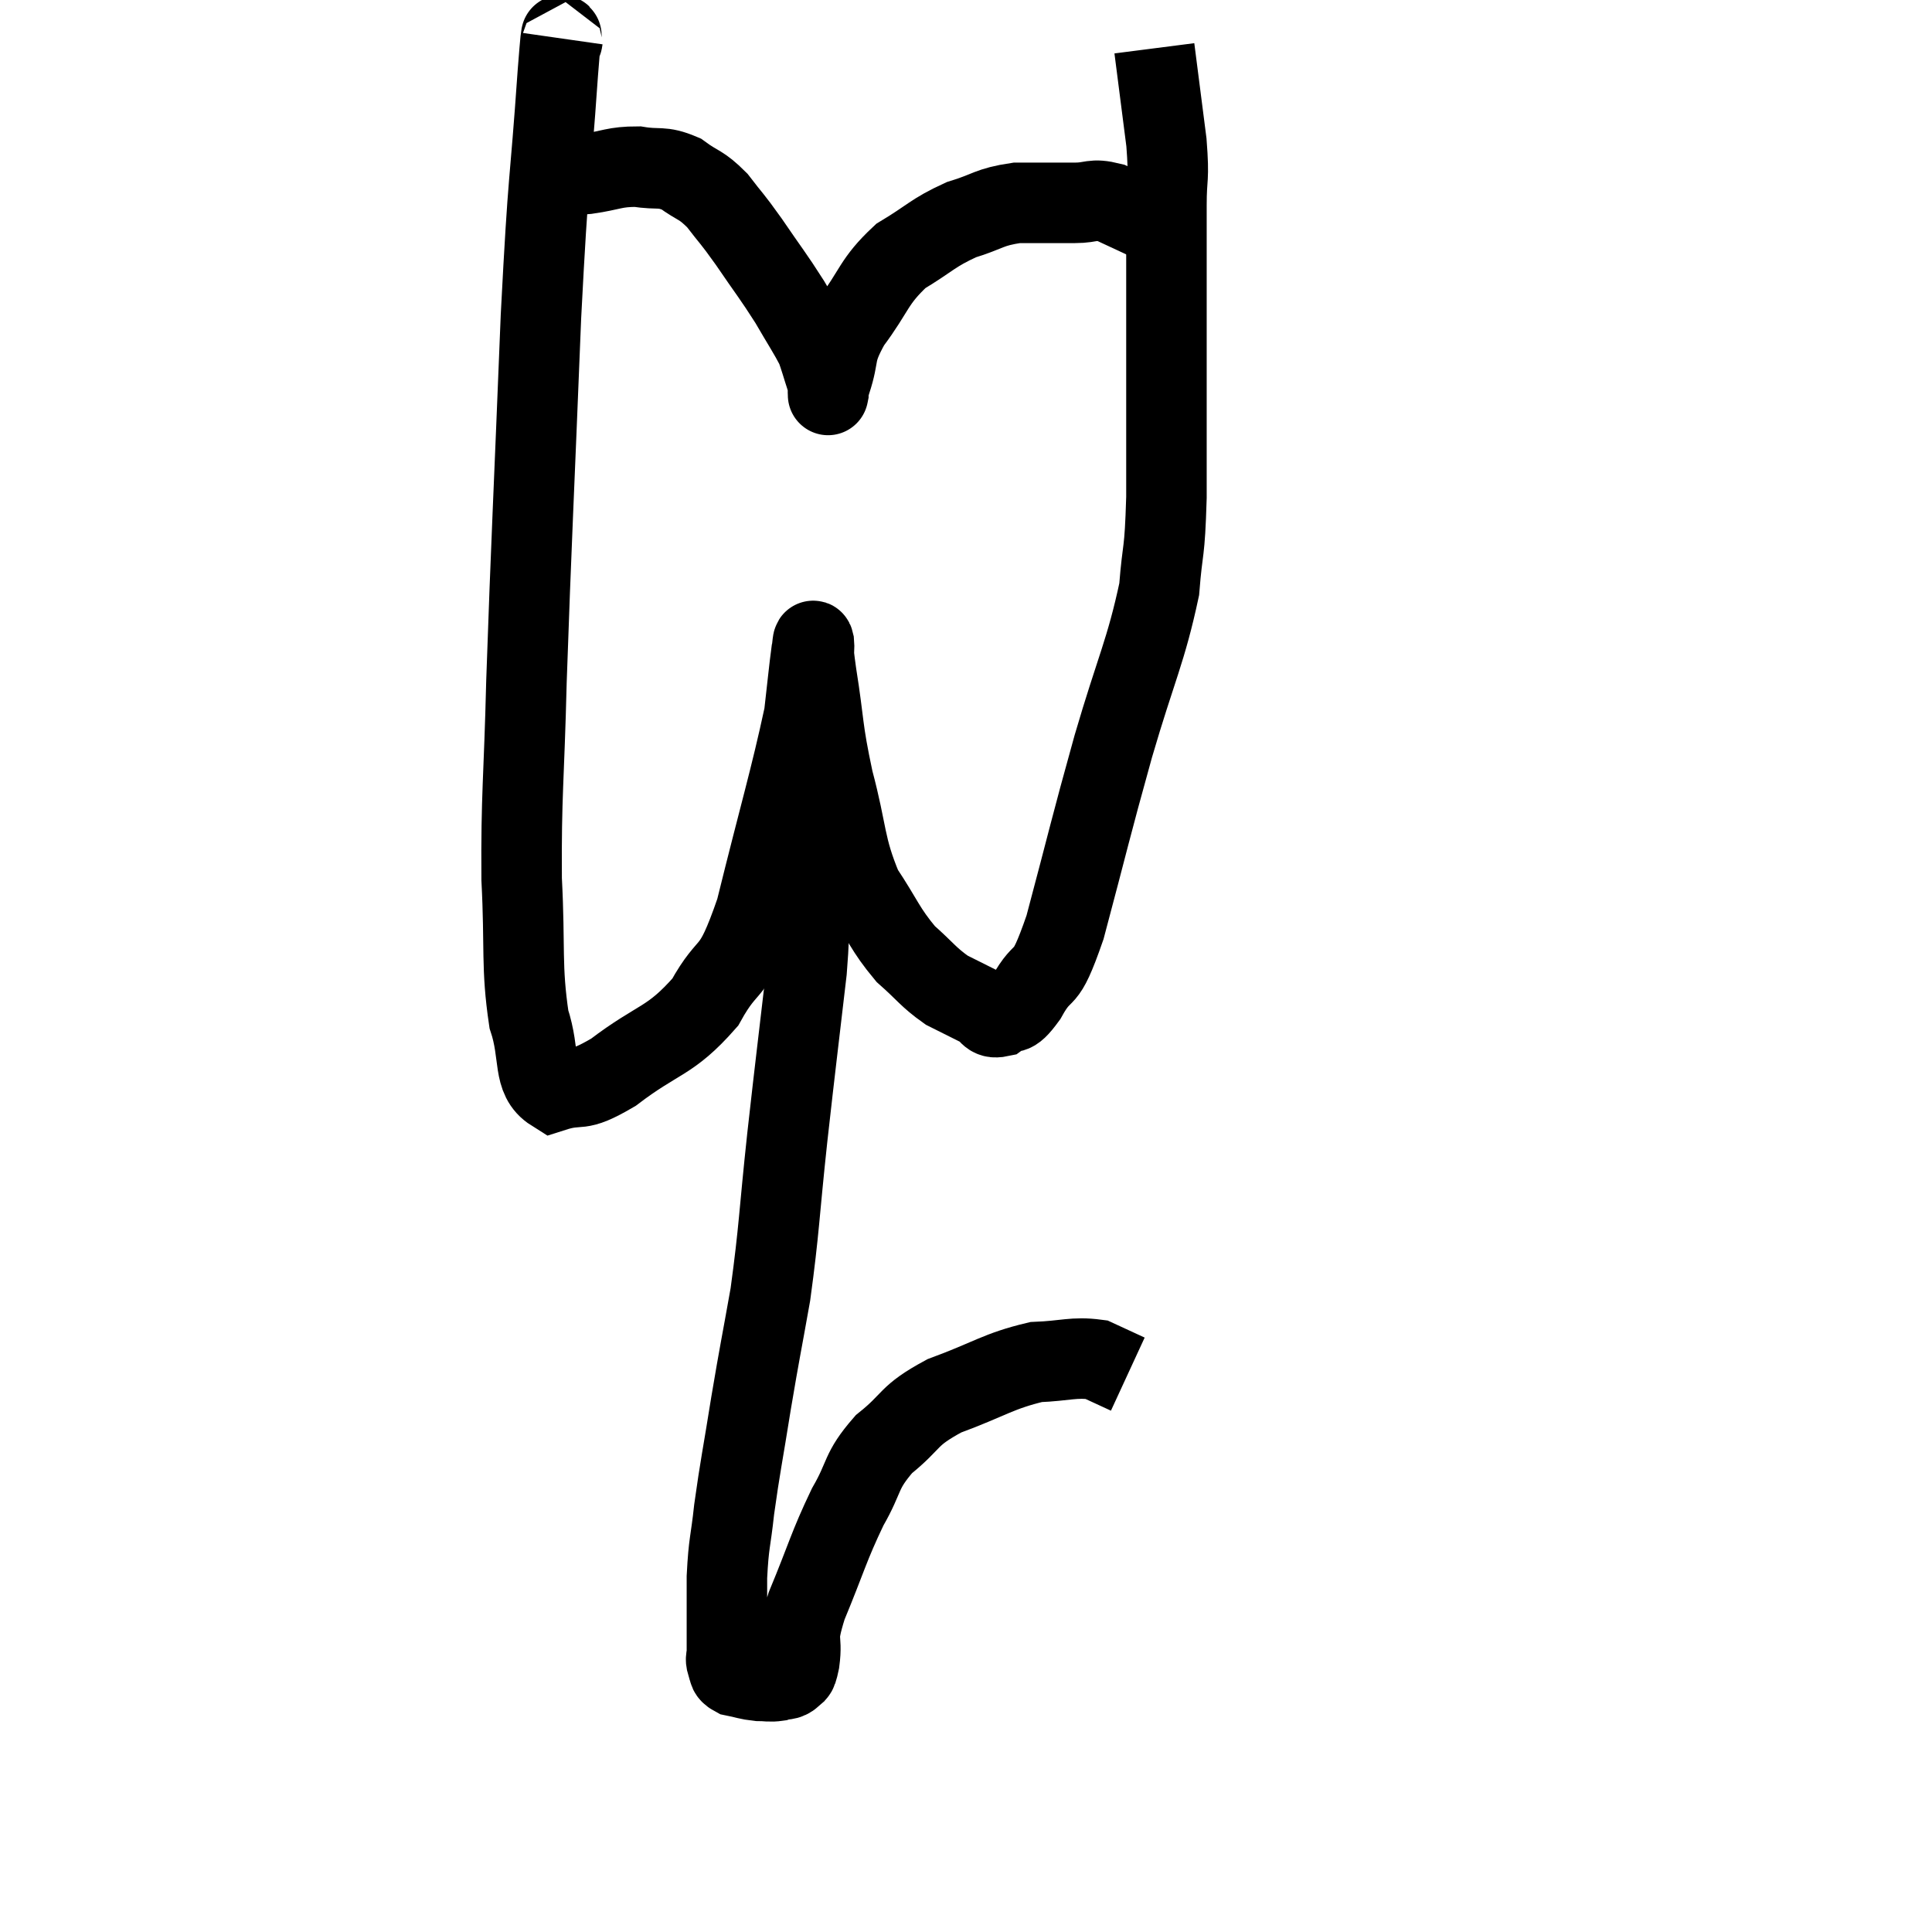 <svg width="48" height="48" viewBox="0 0 48 48" xmlns="http://www.w3.org/2000/svg"><path d="M 13.98 0.96 C 13.92 1.38, 13.995 0.075, 13.86 1.8 C 13.65 4.83, 13.635 4.08, 13.44 7.86 C 13.26 12.39, 13.2 13.425, 13.08 16.92 C 13.02 19.38, 12.945 19.74, 12.96 21.84 C 13.05 23.58, 12.945 24, 13.14 25.32 C 13.44 26.22, 13.215 26.79, 13.74 27.12 C 14.49 26.88, 14.295 27.195, 15.24 26.64 C 16.38 25.77, 16.635 25.905, 17.52 24.9 C 18.15 23.76, 18.165 24.405, 18.78 22.62 C 19.38 20.19, 19.635 19.365, 19.98 17.76 C 20.07 16.98, 20.1 16.65, 20.16 16.2 C 20.19 16.08, 20.19 15.825, 20.22 15.96 C 20.25 16.35, 20.16 15.885, 20.28 16.74 C 20.49 18.06, 20.415 18.045, 20.7 19.38 C 21.06 20.73, 20.97 21, 21.42 22.08 C 21.96 22.89, 21.975 23.07, 22.5 23.7 C 23.01 24.15, 23.055 24.27, 23.52 24.6 C 23.94 24.81, 24.03 24.855, 24.36 25.02 C 24.6 25.14, 24.555 25.32, 24.84 25.26 C 25.17 25.02, 25.095 25.335, 25.5 24.78 C 25.98 23.91, 25.92 24.6, 26.46 23.04 C 27.06 20.79, 27.075 20.64, 27.66 18.54 C 28.23 16.59, 28.47 16.185, 28.8 14.64 C 28.89 13.5, 28.935 13.86, 28.98 12.36 C 28.98 10.5, 28.98 10.155, 28.98 8.64 C 28.98 7.47, 28.98 7.185, 28.98 6.3 C 28.98 5.7, 28.98 5.79, 28.98 5.1 C 28.98 4.32, 29.055 4.515, 28.98 3.54 C 28.83 2.37, 28.755 1.785, 28.68 1.2 L 28.68 1.2" fill="none" stroke="black" stroke-width="2"></path><path d="M 13.8 4.32 C 14.19 4.32, 14.07 4.365, 14.58 4.32 C 15.21 4.23, 15.255 4.14, 15.84 4.14 C 16.38 4.23, 16.425 4.11, 16.92 4.32 C 17.37 4.65, 17.4 4.56, 17.82 4.98 C 18.21 5.49, 18.15 5.37, 18.6 6 C 19.11 6.75, 19.2 6.84, 19.62 7.5 C 19.95 8.07, 20.085 8.265, 20.28 8.64 C 20.34 8.82, 20.325 8.76, 20.4 9 C 20.49 9.3, 20.535 9.405, 20.58 9.6 C 20.58 9.69, 20.58 9.735, 20.58 9.78 C 20.58 9.78, 20.565 9.855, 20.58 9.78 C 20.61 9.63, 20.505 9.915, 20.64 9.48 C 20.88 8.76, 20.685 8.82, 21.12 8.04 C 21.75 7.2, 21.69 7.005, 22.38 6.36 C 23.13 5.91, 23.16 5.79, 23.88 5.46 C 24.57 5.25, 24.555 5.145, 25.26 5.04 C 25.98 5.04, 26.115 5.04, 26.7 5.04 C 27.15 5.04, 27.12 4.92, 27.6 5.04 C 28.11 5.28, 28.32 5.37, 28.62 5.52 C 28.71 5.58, 28.755 5.61, 28.8 5.64 L 28.8 5.64" fill="none" stroke="black" stroke-width="2"></path><path d="M 20.04 20.76 C 20.04 21.45, 20.04 21.3, 20.04 22.14 C 20.04 23.13, 20.16 22.59, 20.04 24.12 C 19.8 26.19, 19.785 26.25, 19.56 28.26 C 19.35 30.21, 19.365 30.51, 19.14 32.16 C 18.9 33.51, 18.885 33.525, 18.66 34.86 C 18.45 36.18, 18.39 36.42, 18.24 37.5 C 18.15 38.34, 18.105 38.295, 18.06 39.18 C 18.06 40.11, 18.06 40.5, 18.06 41.04 C 18.06 41.19, 18.015 41.19, 18.06 41.34 C 18.15 41.49, 18.045 41.535, 18.24 41.64 C 18.54 41.7, 18.57 41.73, 18.84 41.76 C 19.08 41.76, 19.11 41.79, 19.32 41.76 C 19.5 41.7, 19.545 41.76, 19.68 41.64 C 19.77 41.46, 19.77 41.715, 19.86 41.28 C 19.95 40.59, 19.74 40.86, 20.04 39.9 C 20.55 38.67, 20.58 38.445, 21.06 37.44 C 21.51 36.66, 21.36 36.57, 21.96 35.88 C 22.71 35.28, 22.515 35.19, 23.46 34.68 C 24.6 34.26, 24.795 34.065, 25.74 33.84 C 26.49 33.81, 26.67 33.705, 27.24 33.78 C 27.63 33.96, 27.825 34.05, 28.02 34.14 L 28.02 34.14" fill="none" stroke="black" stroke-width="2"></path></svg>